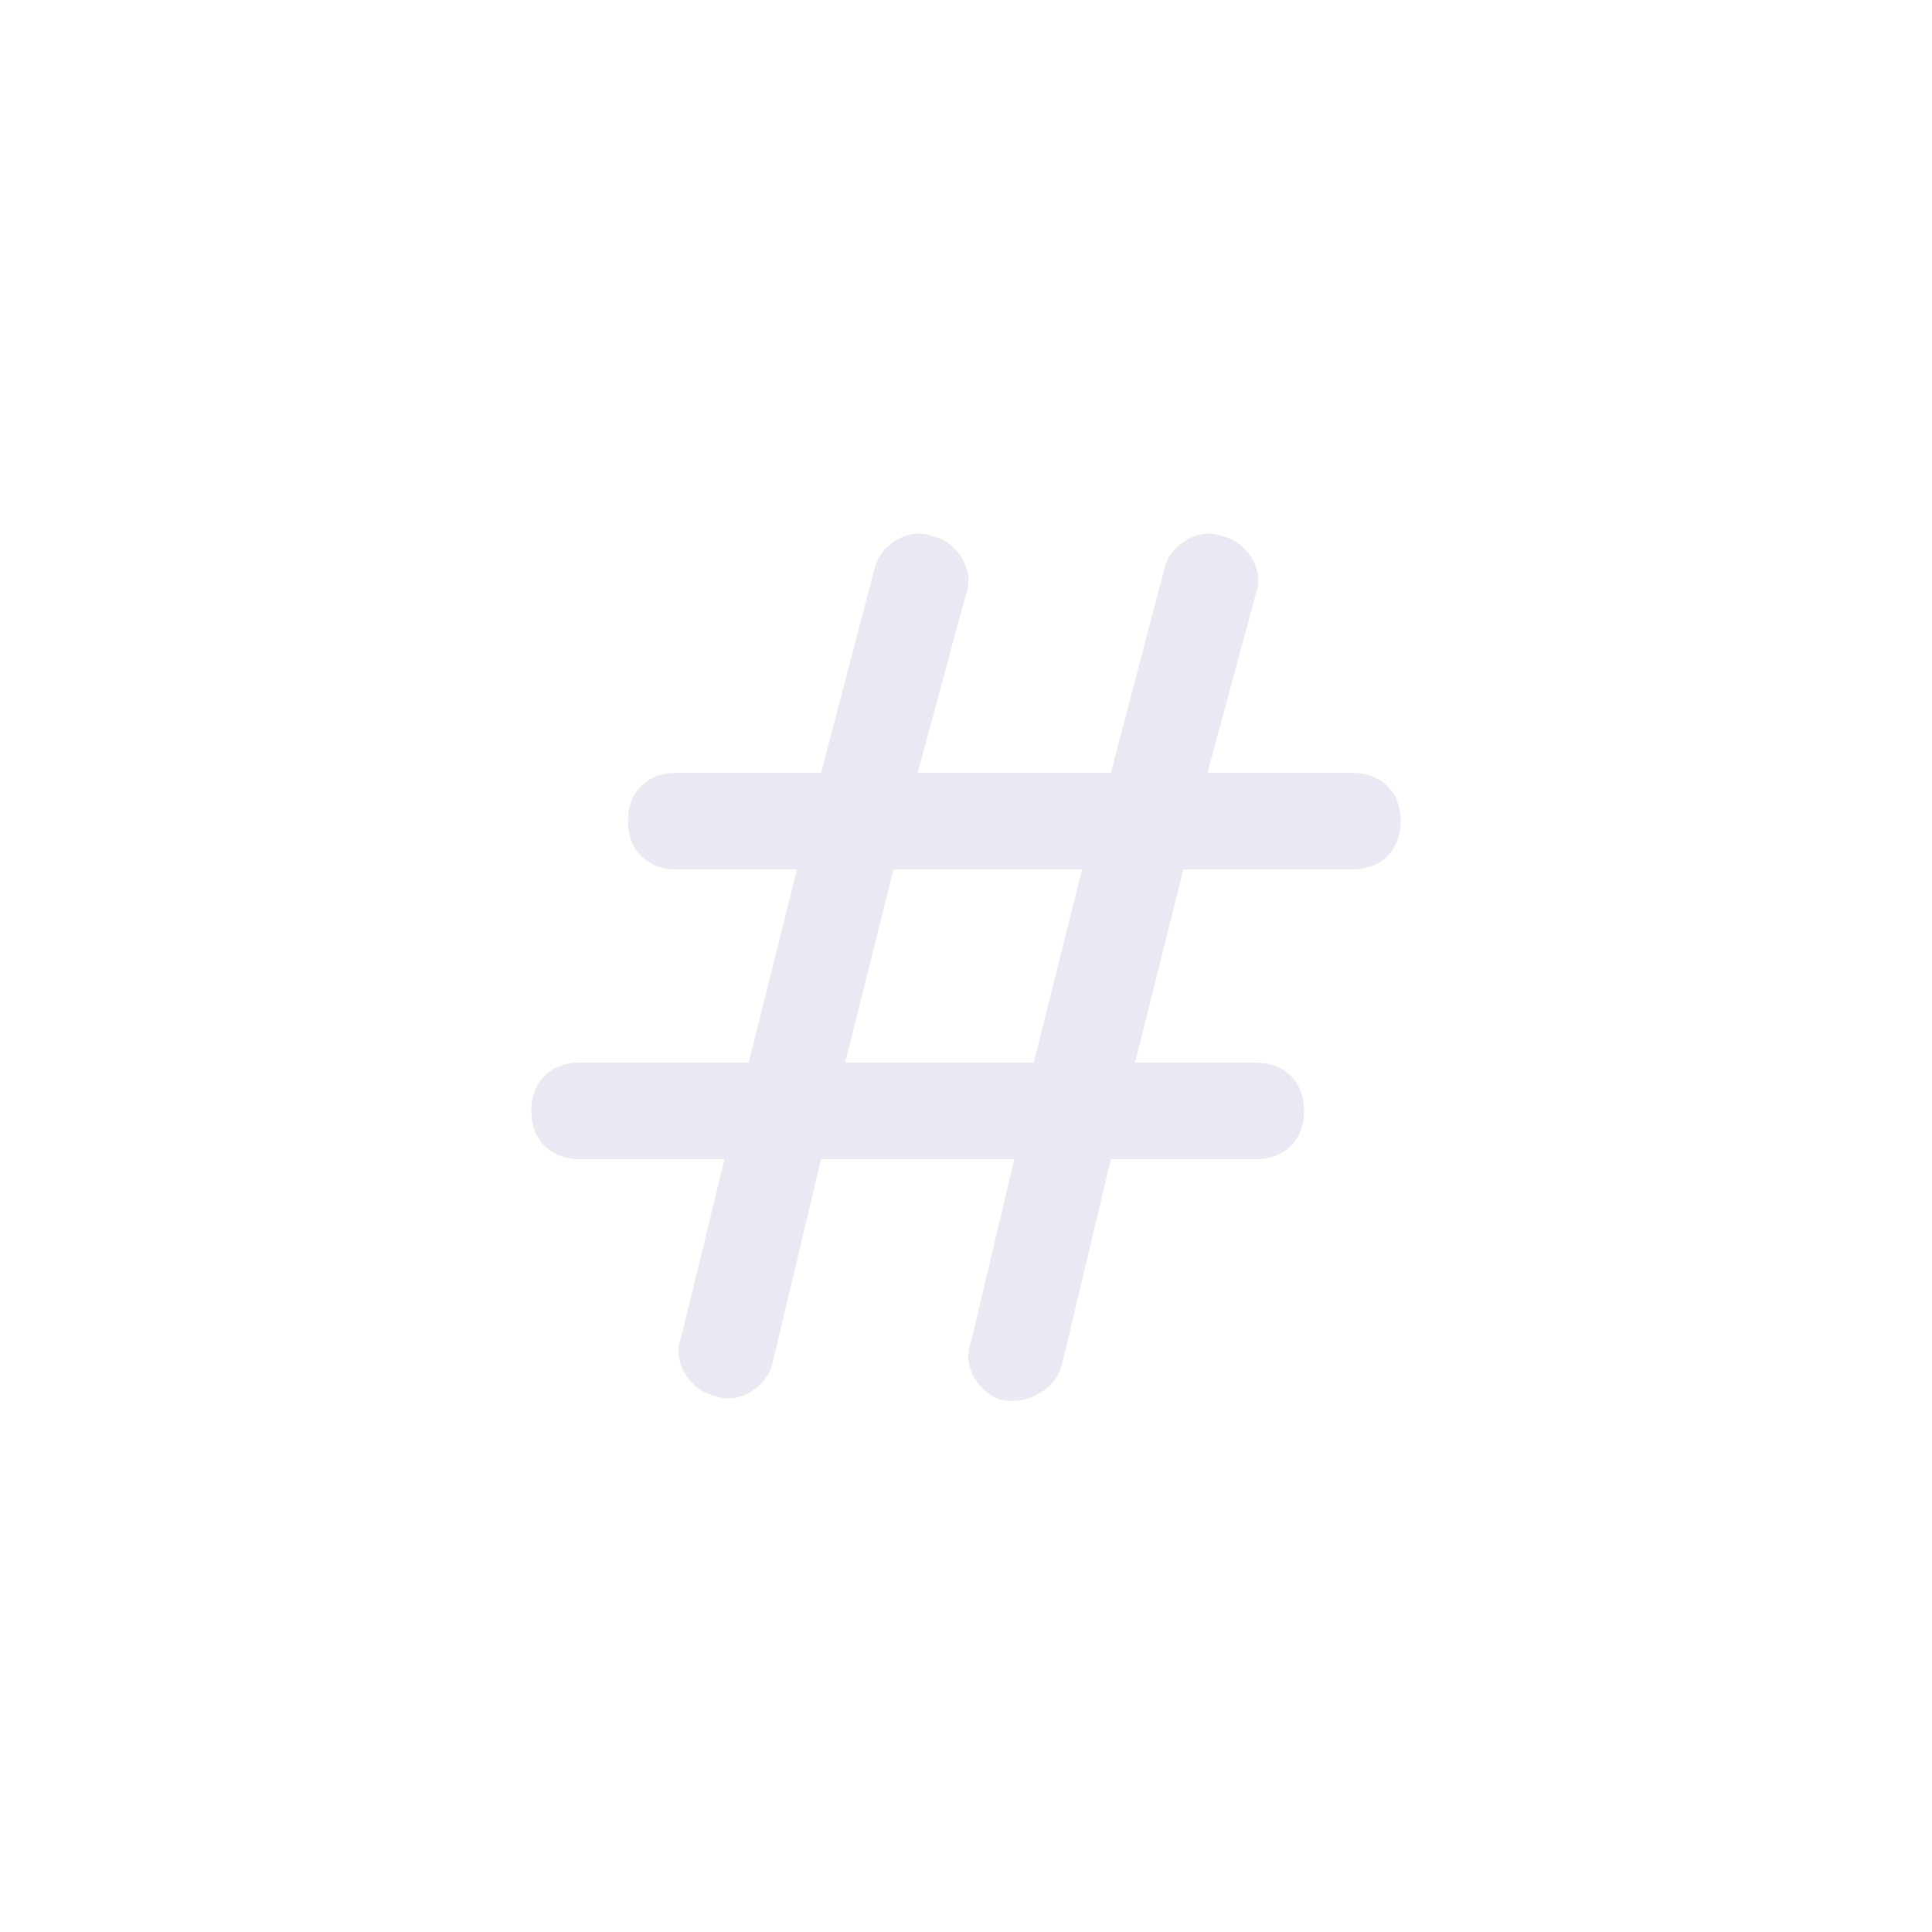 <?xml version="1.0" encoding="utf-8"?>
<!-- Generator: Adobe Illustrator 25.0.1, SVG Export Plug-In . SVG Version: 6.00 Build 0)  -->
<svg version="1.1" id="Layer_1" xmlns="http://www.w3.org/2000/svg" xmlns:xlink="http://www.w3.org/1999/xlink" x="0px" y="0px"
	 viewBox="0 0 40 40" style="enable-background:new 0 0 40 40;" xml:space="preserve">
<style type="text/css">
	.st0{fill:none;}
	.st1{fill:#E8E9F3;}
</style>
<rect class="st0" width="40" height="40"/>
<path class="st1" d="M21,29c-0.1,0-0.2,0-0.2,0c-0.5-0.1-0.9-0.7-0.7-1.2L21,24H17L16,28.2c-0.1,0.5-0.7,0.9-1.2,0.7
	c-0.5-0.1-0.9-0.7-0.7-1.2L15,24h-3c-0.6,0-1-0.4-1-1s0.4-1,1-1h3.5l1-4H14c-0.6,0-1-0.4-1-1s0.4-1,1-1h3l1.1-4.2
	c0.1-0.5,0.7-0.9,1.2-0.7c0.5,0.1,0.9,0.7,0.7,1.2L19,16H23l1.1-4.2c0.1-0.5,0.7-0.9,1.2-0.7c0.5,0.1,0.9,0.7,0.7,1.2L25,16h3
	c0.6,0,1,0.4,1,1s-0.4,1-1,1h-3.5l-1,4H26c0.6,0,1,0.4,1,1s-0.4,1-1,1h-3L22,28.2C21.9,28.7,21.4,29,21,29z M17.5,22h3.9l1-4h-3.9
	L17.5,22z"/>
</svg>
